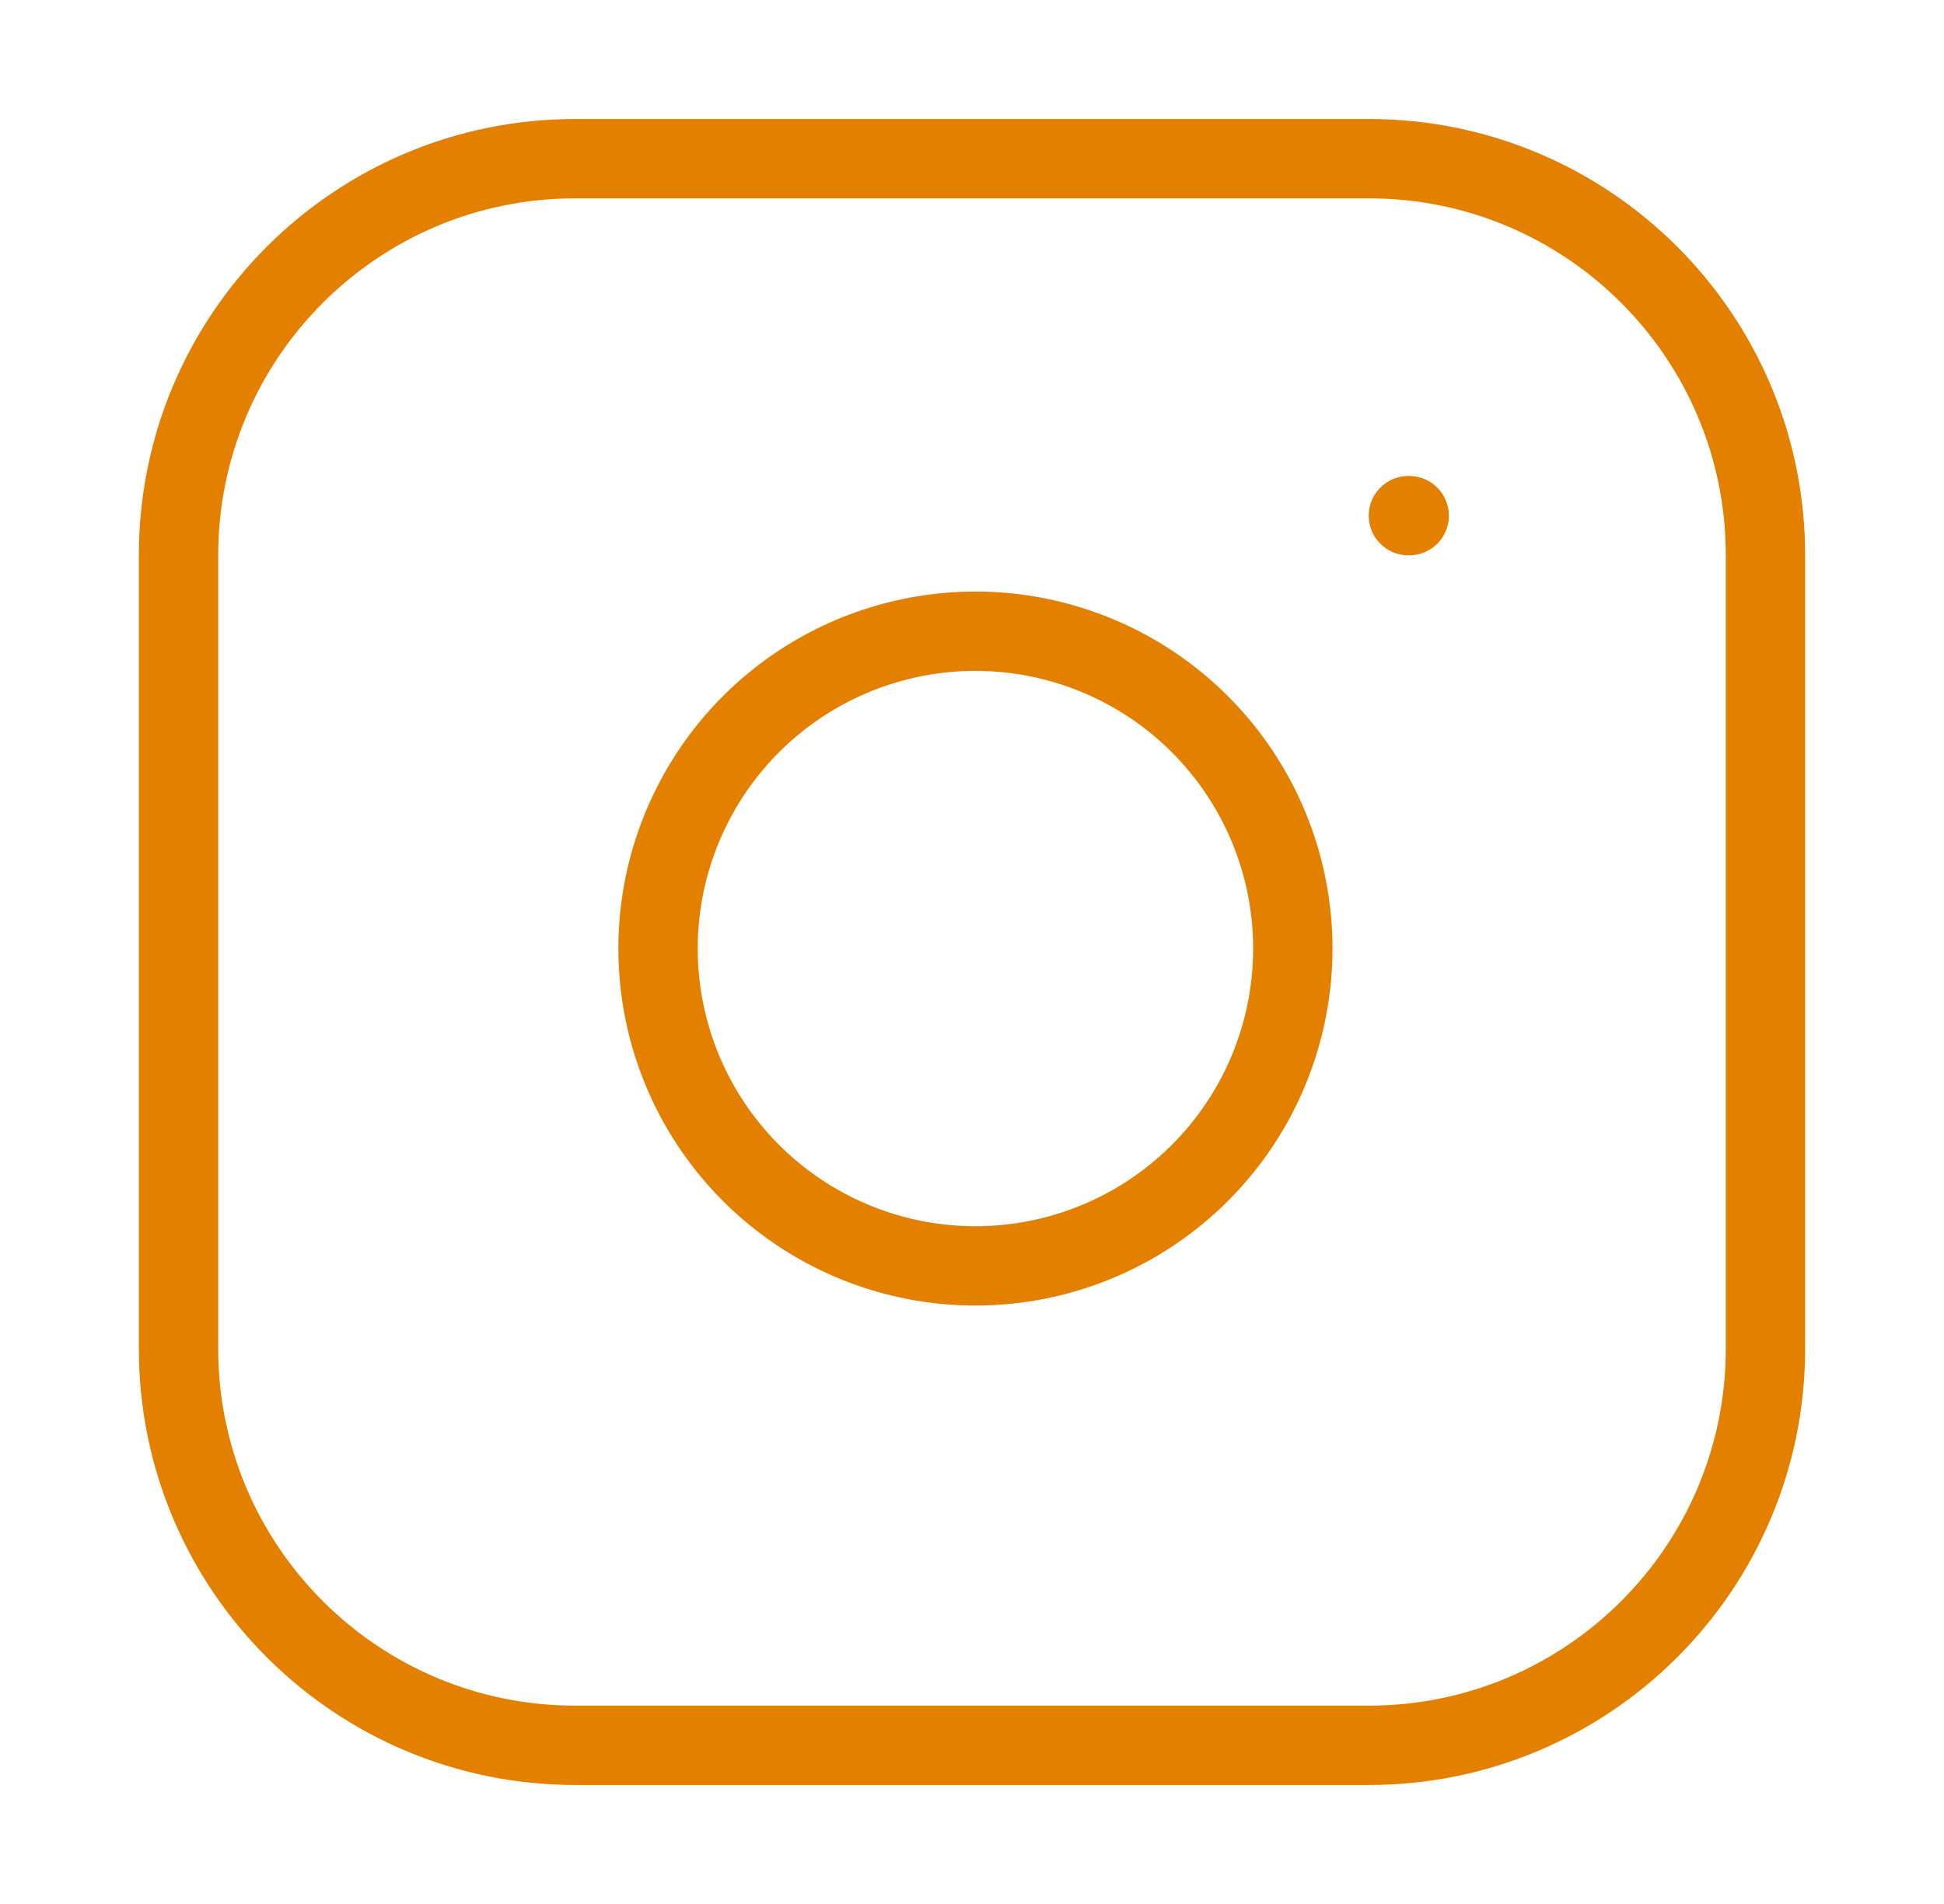 <svg width="49" height="48" viewBox="0 0 49 48" fill="none" xmlns="http://www.w3.org/2000/svg">
<path d="M34.5 4H14.5C8.977 4 4.5 8.477 4.5 14V34C4.5 39.523 8.977 44 14.5 44H34.5C40.023 44 44.5 39.523 44.5 34V14C44.5 8.477 40.023 4 34.5 4Z" stroke="#E38000" stroke-width="2" stroke-linecap="round" stroke-linejoin="round"/>
<path d="M32.5 22.74C32.747 24.404 32.462 26.104 31.688 27.598C30.913 29.092 29.686 30.303 28.183 31.059C26.68 31.816 24.977 32.079 23.316 31.812C21.654 31.544 20.119 30.76 18.93 29.57C17.74 28.381 16.956 26.846 16.688 25.184C16.421 23.523 16.684 21.82 17.441 20.317C18.197 18.814 19.408 17.587 20.902 16.812C22.396 16.038 24.096 15.753 25.76 16C27.458 16.252 29.03 17.043 30.243 18.257C31.457 19.47 32.248 21.042 32.5 22.74Z" stroke="#E38000" stroke-width="2" stroke-linecap="round" stroke-linejoin="round"/>
<path d="M35.5 13H35.52" stroke="#E38000" stroke-width="2" stroke-linecap="round" stroke-linejoin="round"/>
</svg>
